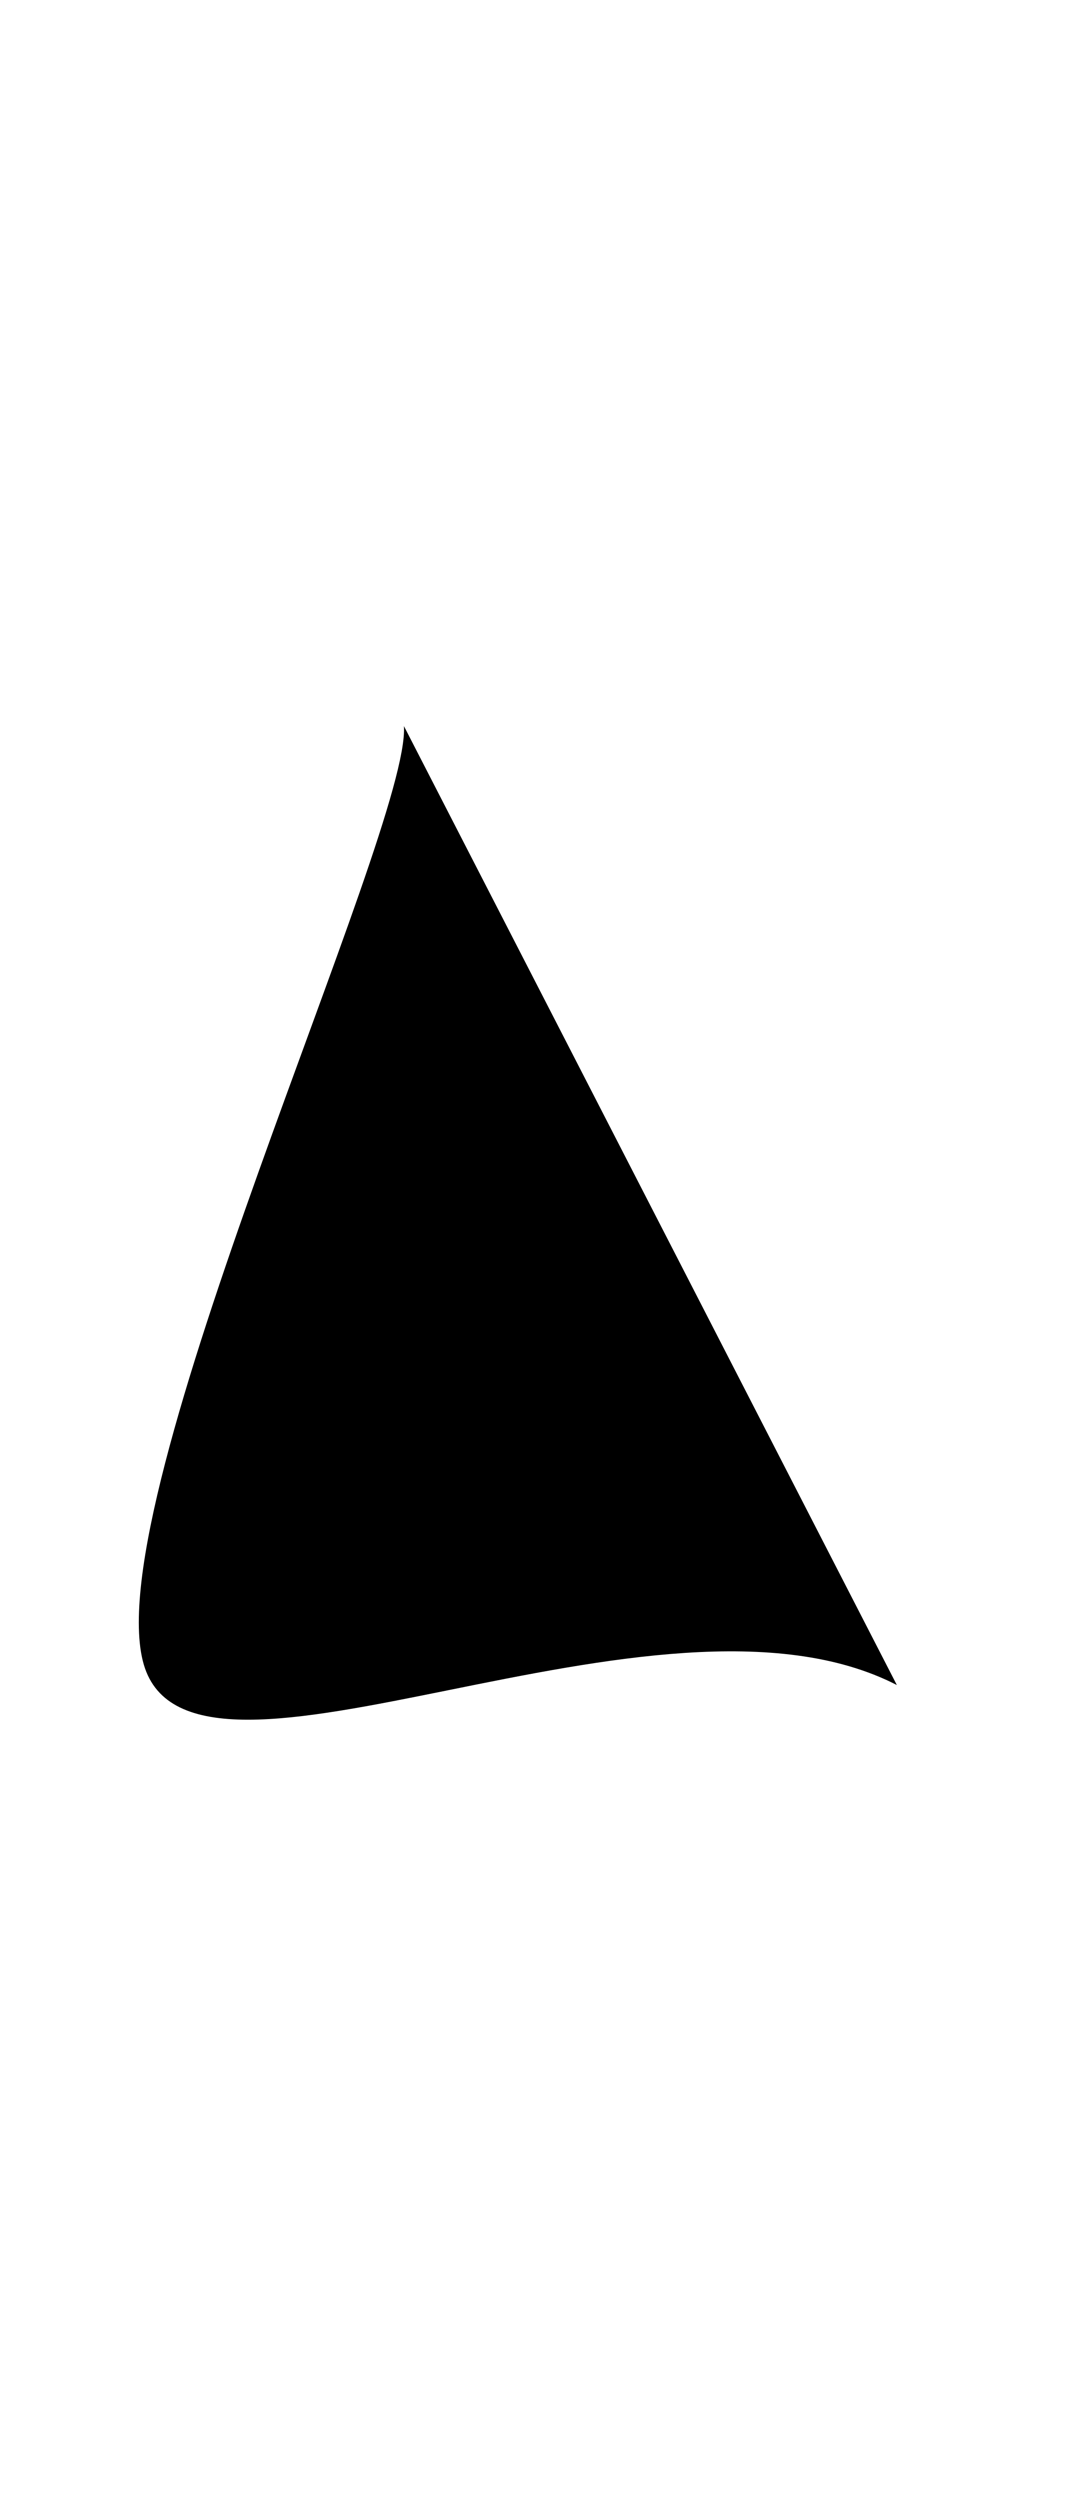  
 
 
<svg version="1.1" id="Layer_1" xmlns="http://www.w3.org/2000/svg" xmlns:xlink="http://www.w3.org/1999/xlink" x="0px" y="0px"
	 viewBox="0 0 15.6 36.5" enable-background="new 0 0 15.6 36.5" xml:space="preserve">
<path d="
	M5.9,10.6C6,12.1,1.4,21.9,2.1,24.3s7.5-1.5,11,0.3"/>
</svg>
